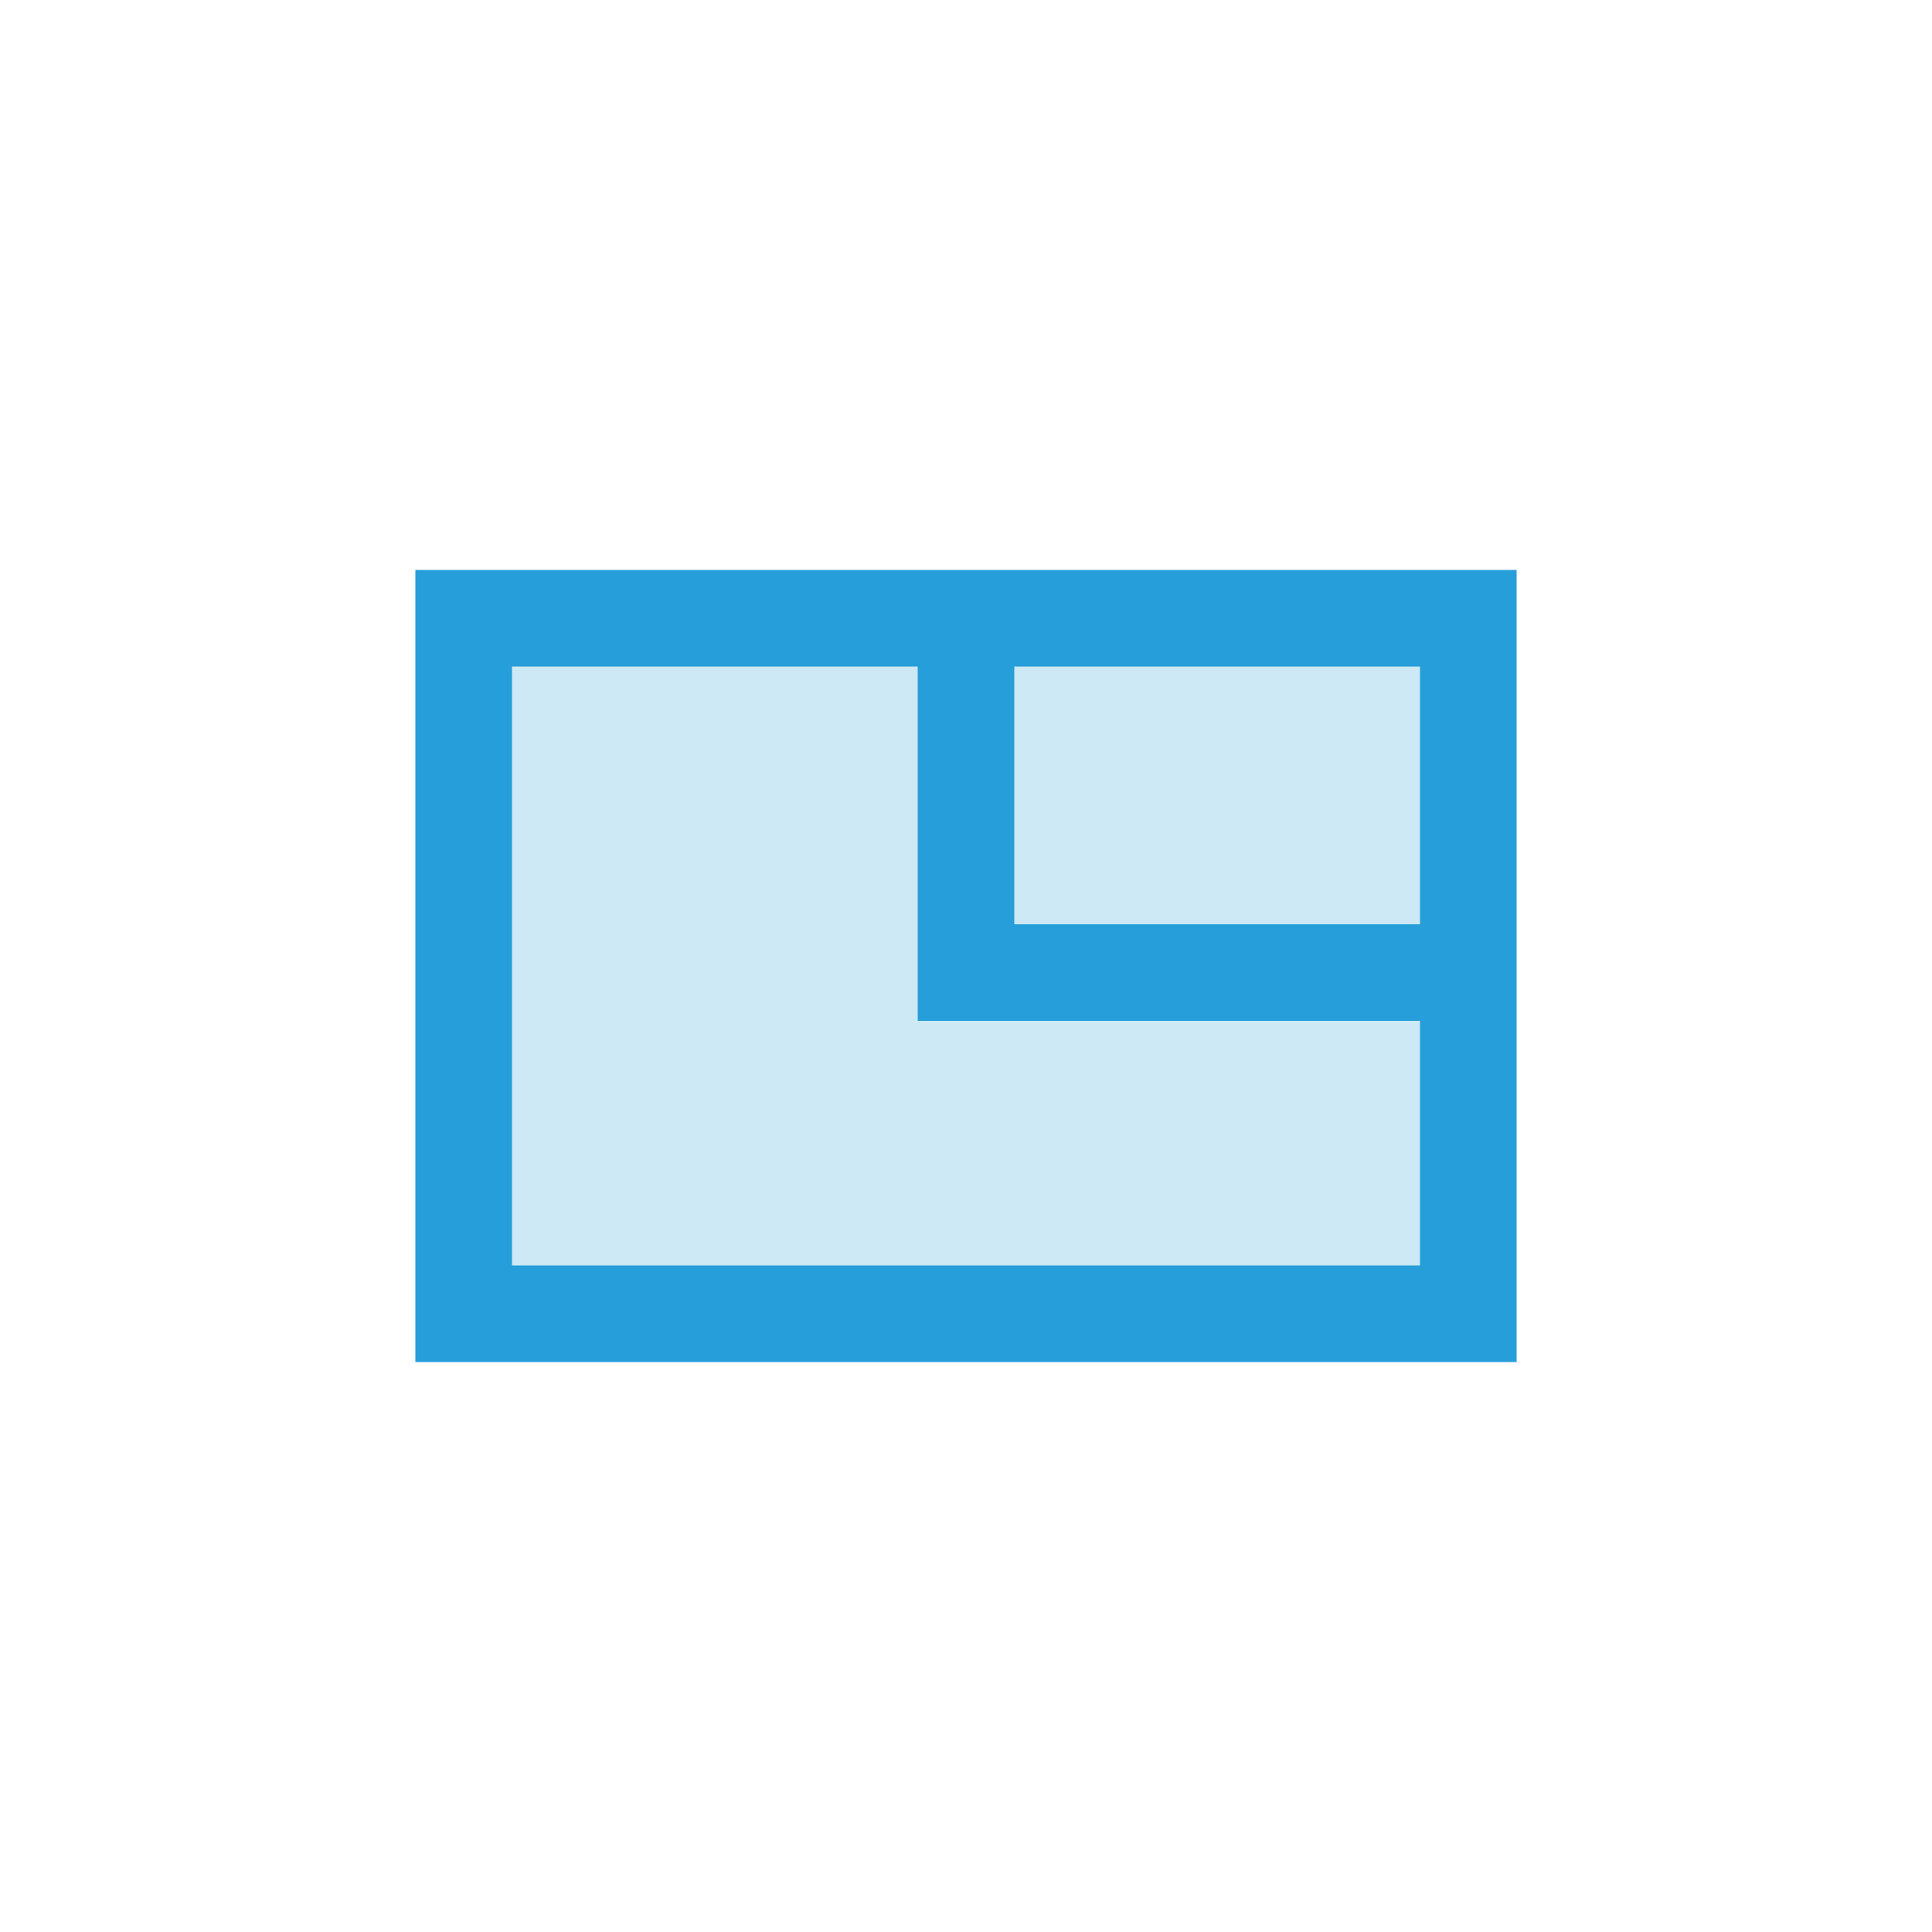 <svg width="100" height="100" viewBox="0 0 100 100" fill="none" xmlns="http://www.w3.org/2000/svg">
<path d="M76 68H24V32H50H76V50.34V68Z" fill="#CCE9F5"/>
<path d="M50 32H24V68H76V50.34M50 32H76V50.34M50 32V50.34H76" stroke="#269ED9" stroke-width="5"/>
</svg>

